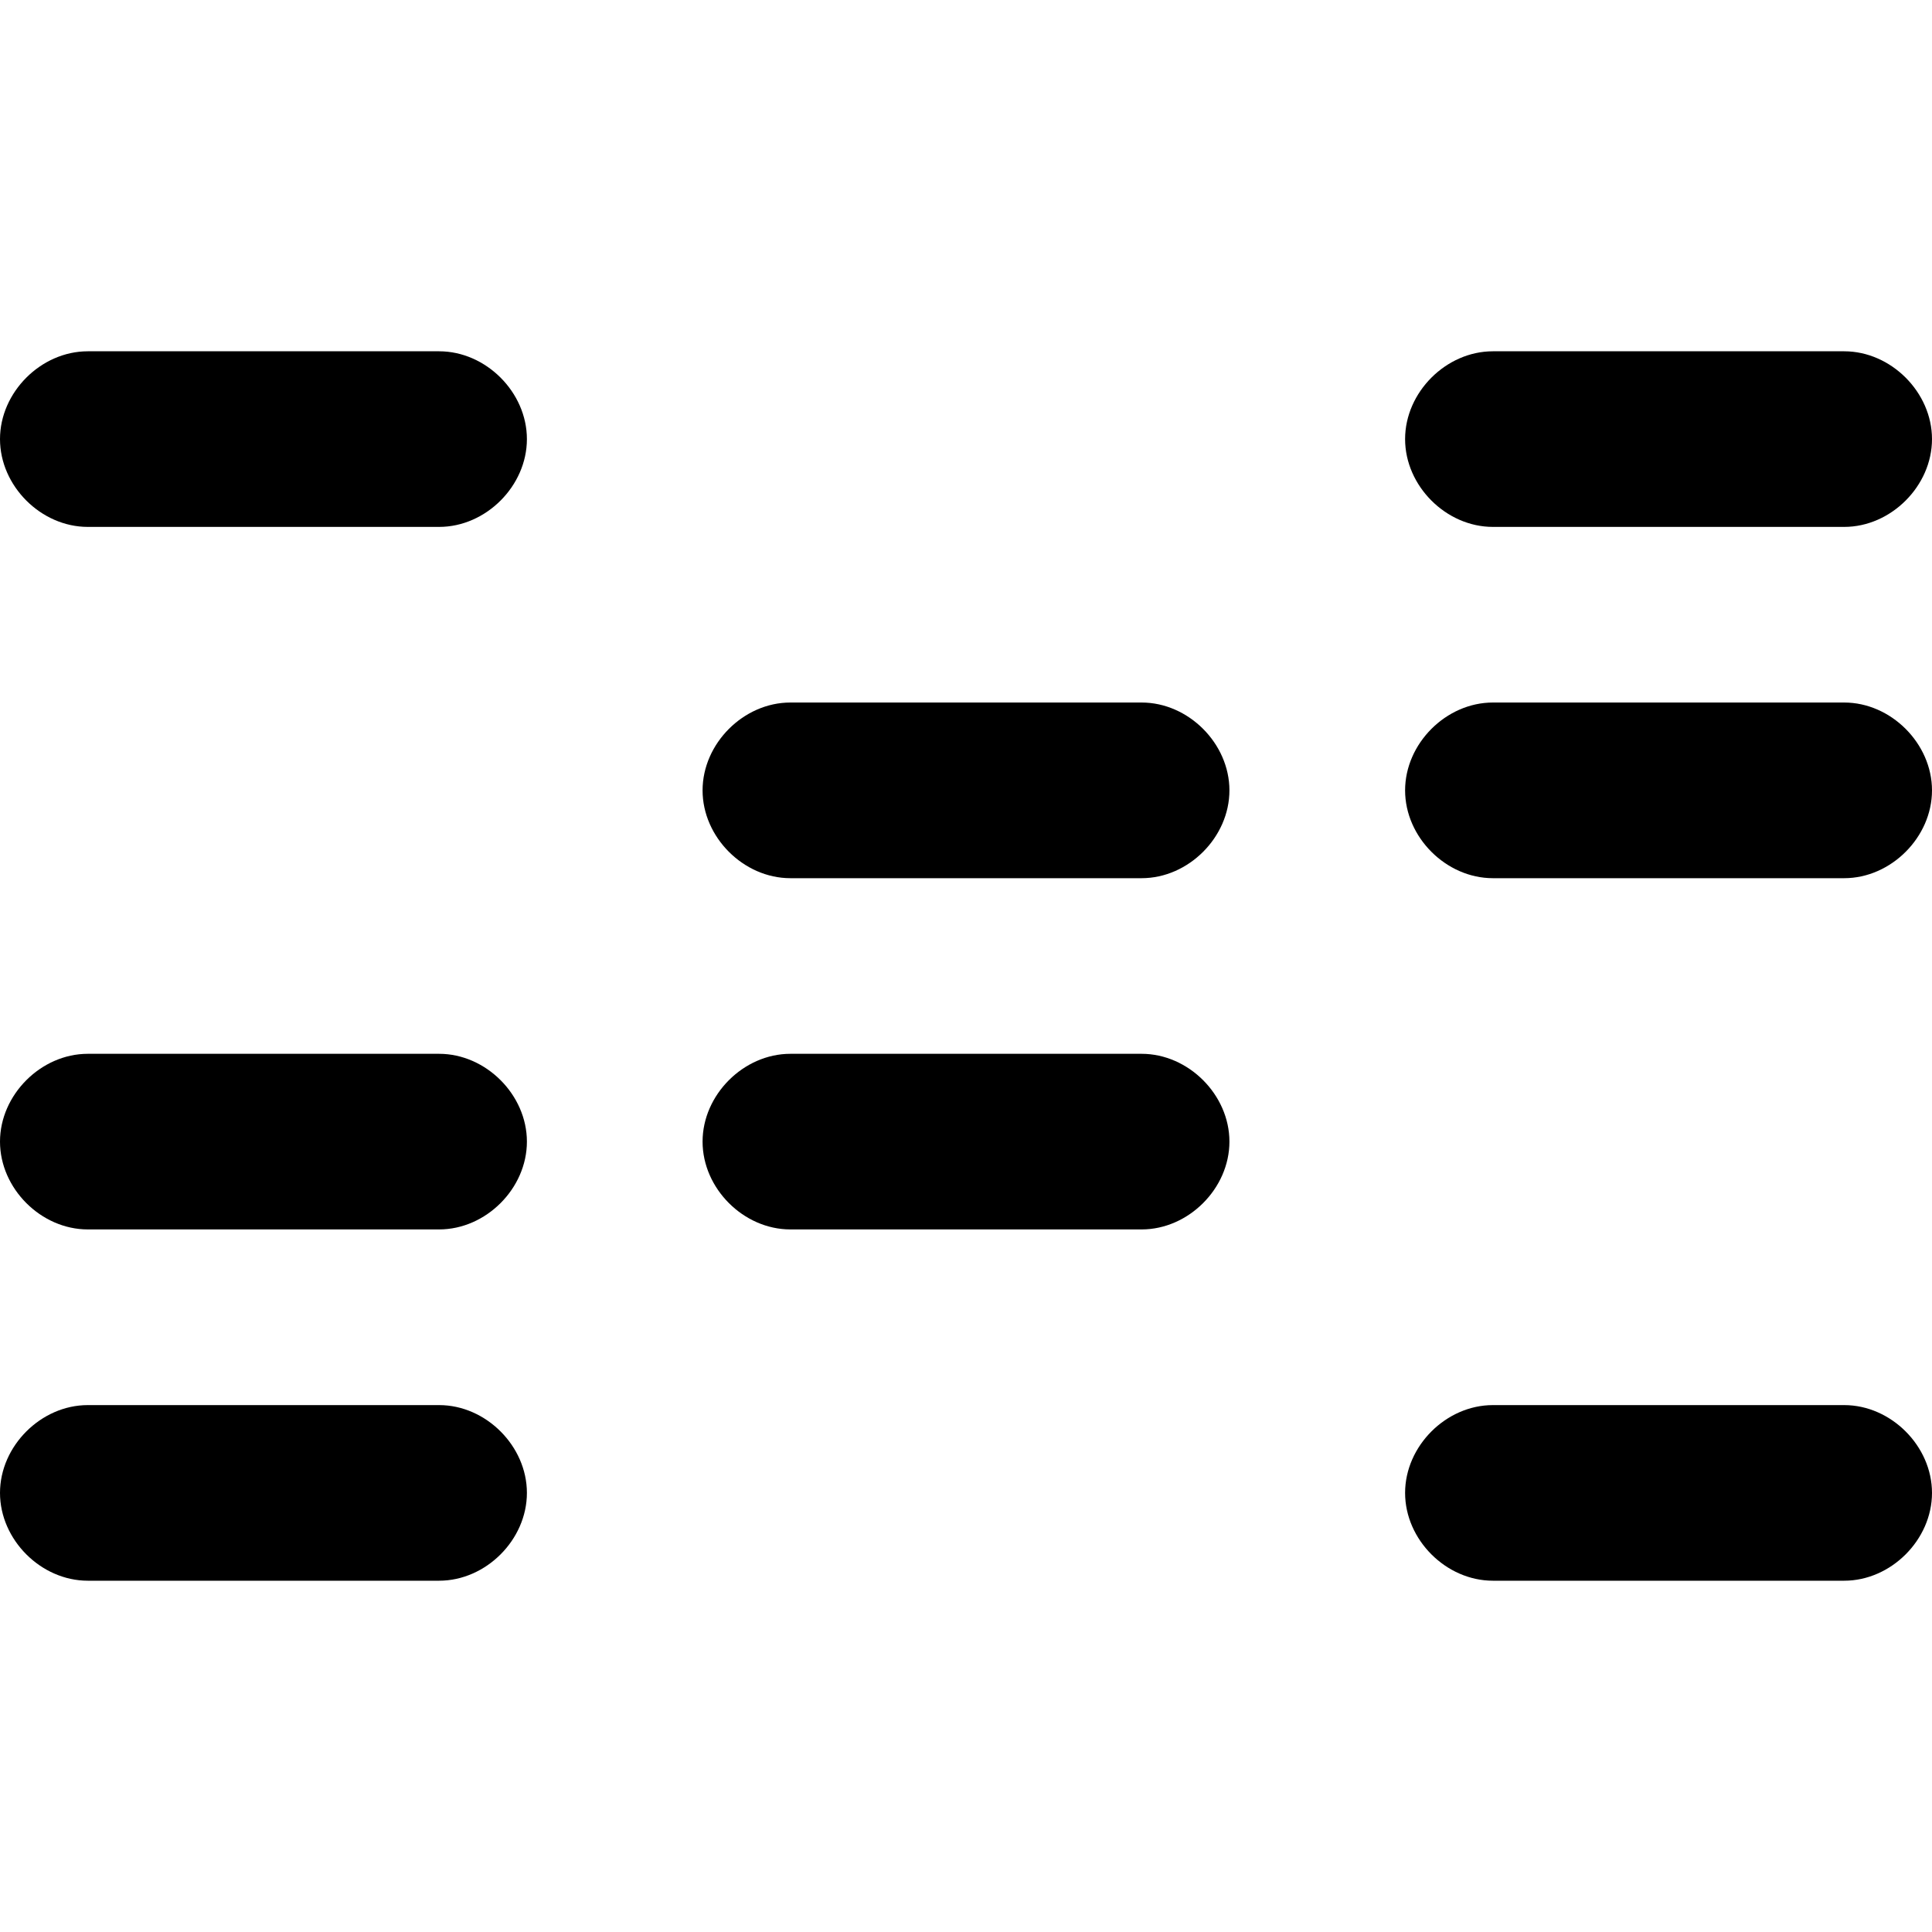 <svg width="40" height="40" fill="none" viewBox="0 0 40 40" xmlns="http://www.w3.org/2000/svg">
    <path fill-rule="evenodd" clip-rule="evenodd"
        d="M1.818 10.909H9.091C10.061 10.909 10.909 10.061 10.909 9.091C10.909 8.121 10.061 7.273 9.091 7.273H1.818C0.848 7.273 0 8.121 0 9.091C0 10.061 0.848 10.909 1.818 10.909ZM1.818 25.454H9.091C10.061 25.454 10.909 24.606 10.909 23.636C10.909 22.667 10.061 21.818 9.091 21.818H1.818C0.848 21.818 0 22.667 0 23.636C0 24.606 0.848 25.454 1.818 25.454ZM9.091 32.727H1.818C0.848 32.727 0 31.879 0 30.909C0 29.939 0.848 29.091 1.818 29.091H9.091C10.061 29.091 10.909 29.939 10.909 30.909C10.909 31.879 10.061 32.727 9.091 32.727ZM16.364 18.182H23.636C24.606 18.182 25.454 17.333 25.454 16.364C25.454 15.394 24.606 14.545 23.636 14.545H16.364C15.394 14.545 14.546 15.394 14.546 16.364C14.546 17.333 15.394 18.182 16.364 18.182ZM23.636 25.454H16.364C15.394 25.454 14.546 24.606 14.546 23.636C14.546 22.667 15.394 21.818 16.364 21.818H23.636C24.606 21.818 25.454 22.667 25.454 23.636C25.454 24.606 24.606 25.454 23.636 25.454ZM30.909 10.909H38.182C39.151 10.909 40 10.061 40 9.091C40 8.121 39.151 7.273 38.182 7.273H30.909C29.939 7.273 29.091 8.121 29.091 9.091C29.091 10.061 29.939 10.909 30.909 10.909ZM38.182 18.182H30.909C29.939 18.182 29.091 17.333 29.091 16.364C29.091 15.394 29.939 14.545 30.909 14.545H38.182C39.151 14.545 40 15.394 40 16.364C40 17.333 39.151 18.182 38.182 18.182ZM30.909 32.727H38.182C39.151 32.727 40 31.879 40 30.909C40 29.939 39.151 29.091 38.182 29.091H30.909C29.939 29.091 29.091 29.939 29.091 30.909C29.091 31.879 29.939 32.727 30.909 32.727Z"
        fill="#000000" />
</svg>